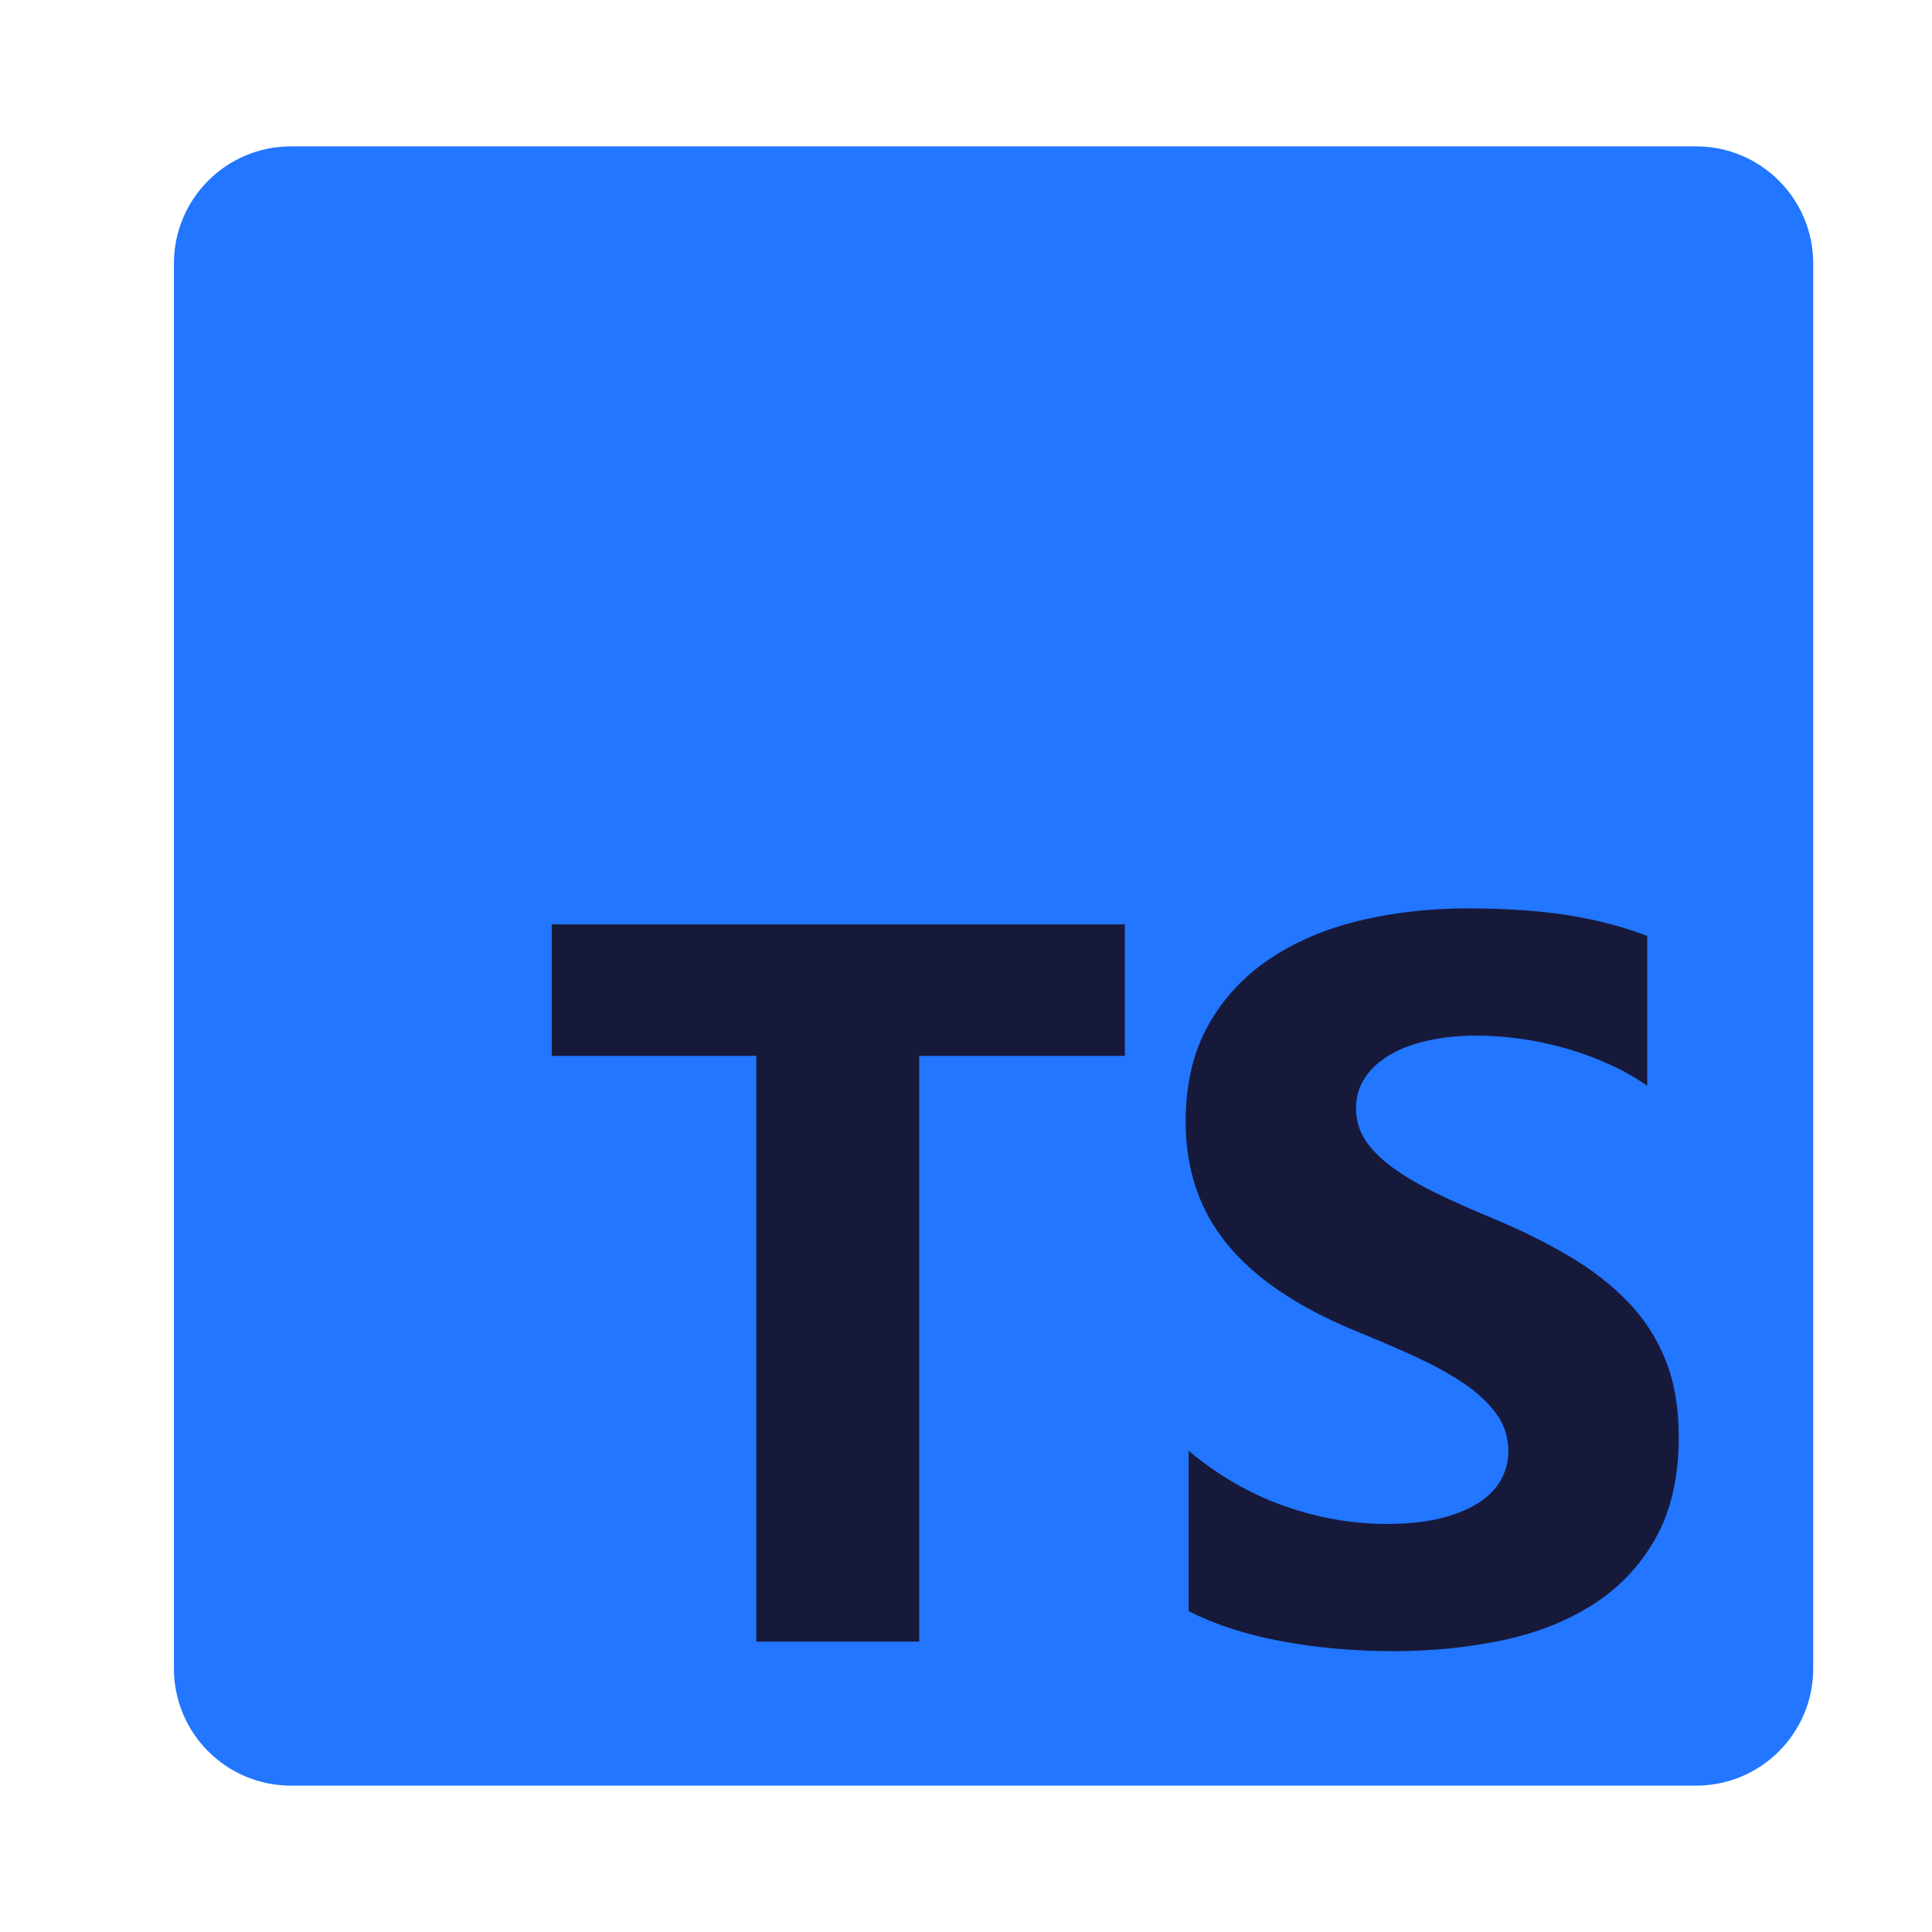 <svg width="33" height="33" viewBox="0 0 33 33" fill="none" xmlns="http://www.w3.org/2000/svg">
<path d="M28.971 2.5H4.971C3.866 2.5 2.971 3.395 2.971 4.5V28.5C2.971 29.605 3.866 30.5 4.971 30.5H28.971C30.075 30.5 30.971 29.605 30.971 28.5V4.5C30.971 3.395 30.075 2.5 28.971 2.5Z" fill="#2276FF"/>
<path fill-rule="evenodd" clip-rule="evenodd" d="M20.303 24.781V27.519C20.748 27.747 21.275 27.918 21.882 28.032C22.49 28.146 23.131 28.203 23.804 28.203C24.46 28.203 25.083 28.14 25.674 28.015C26.265 27.889 26.782 27.683 27.227 27.395C27.672 27.107 28.025 26.73 28.284 26.265C28.544 25.8 28.674 25.226 28.674 24.541C28.674 24.045 28.6 23.61 28.451 23.237C28.303 22.863 28.089 22.531 27.809 22.24C27.53 21.949 27.195 21.688 26.804 21.457C26.413 21.226 25.972 21.008 25.481 20.803C25.122 20.654 24.799 20.511 24.514 20.371C24.229 20.231 23.986 20.088 23.787 19.943C23.587 19.797 23.433 19.643 23.325 19.481C23.216 19.318 23.162 19.134 23.162 18.929C23.162 18.741 23.21 18.571 23.308 18.42C23.404 18.269 23.541 18.139 23.718 18.031C23.895 17.922 24.112 17.838 24.369 17.779C24.625 17.719 24.911 17.689 25.225 17.689C25.453 17.689 25.694 17.706 25.948 17.74C26.202 17.774 26.457 17.827 26.714 17.898C26.971 17.97 27.22 18.059 27.463 18.168C27.705 18.276 27.929 18.402 28.135 18.544V15.986C27.718 15.826 27.263 15.708 26.77 15.631C26.276 15.554 25.71 15.516 25.071 15.516C24.42 15.516 23.804 15.585 23.222 15.725C22.64 15.865 22.128 16.083 21.686 16.38C21.243 16.676 20.894 17.054 20.637 17.513C20.38 17.972 20.252 18.521 20.252 19.16C20.252 19.976 20.487 20.672 20.958 21.248C21.429 21.824 22.143 22.311 23.102 22.711C23.479 22.865 23.83 23.016 24.155 23.164C24.48 23.312 24.761 23.466 24.998 23.626C25.235 23.786 25.422 23.96 25.558 24.148C25.695 24.336 25.764 24.55 25.764 24.79C25.764 24.966 25.721 25.13 25.635 25.282C25.55 25.433 25.42 25.564 25.246 25.675C25.072 25.786 24.855 25.873 24.596 25.936C24.336 25.999 24.032 26.03 23.684 26.03C23.091 26.03 22.503 25.926 21.921 25.718C21.339 25.51 20.8 25.197 20.303 24.781V24.781ZM15.701 18.036H19.213V15.789H9.424V18.036H12.919V28.039H15.701V18.036Z" fill="#17193B"/>
</svg>
